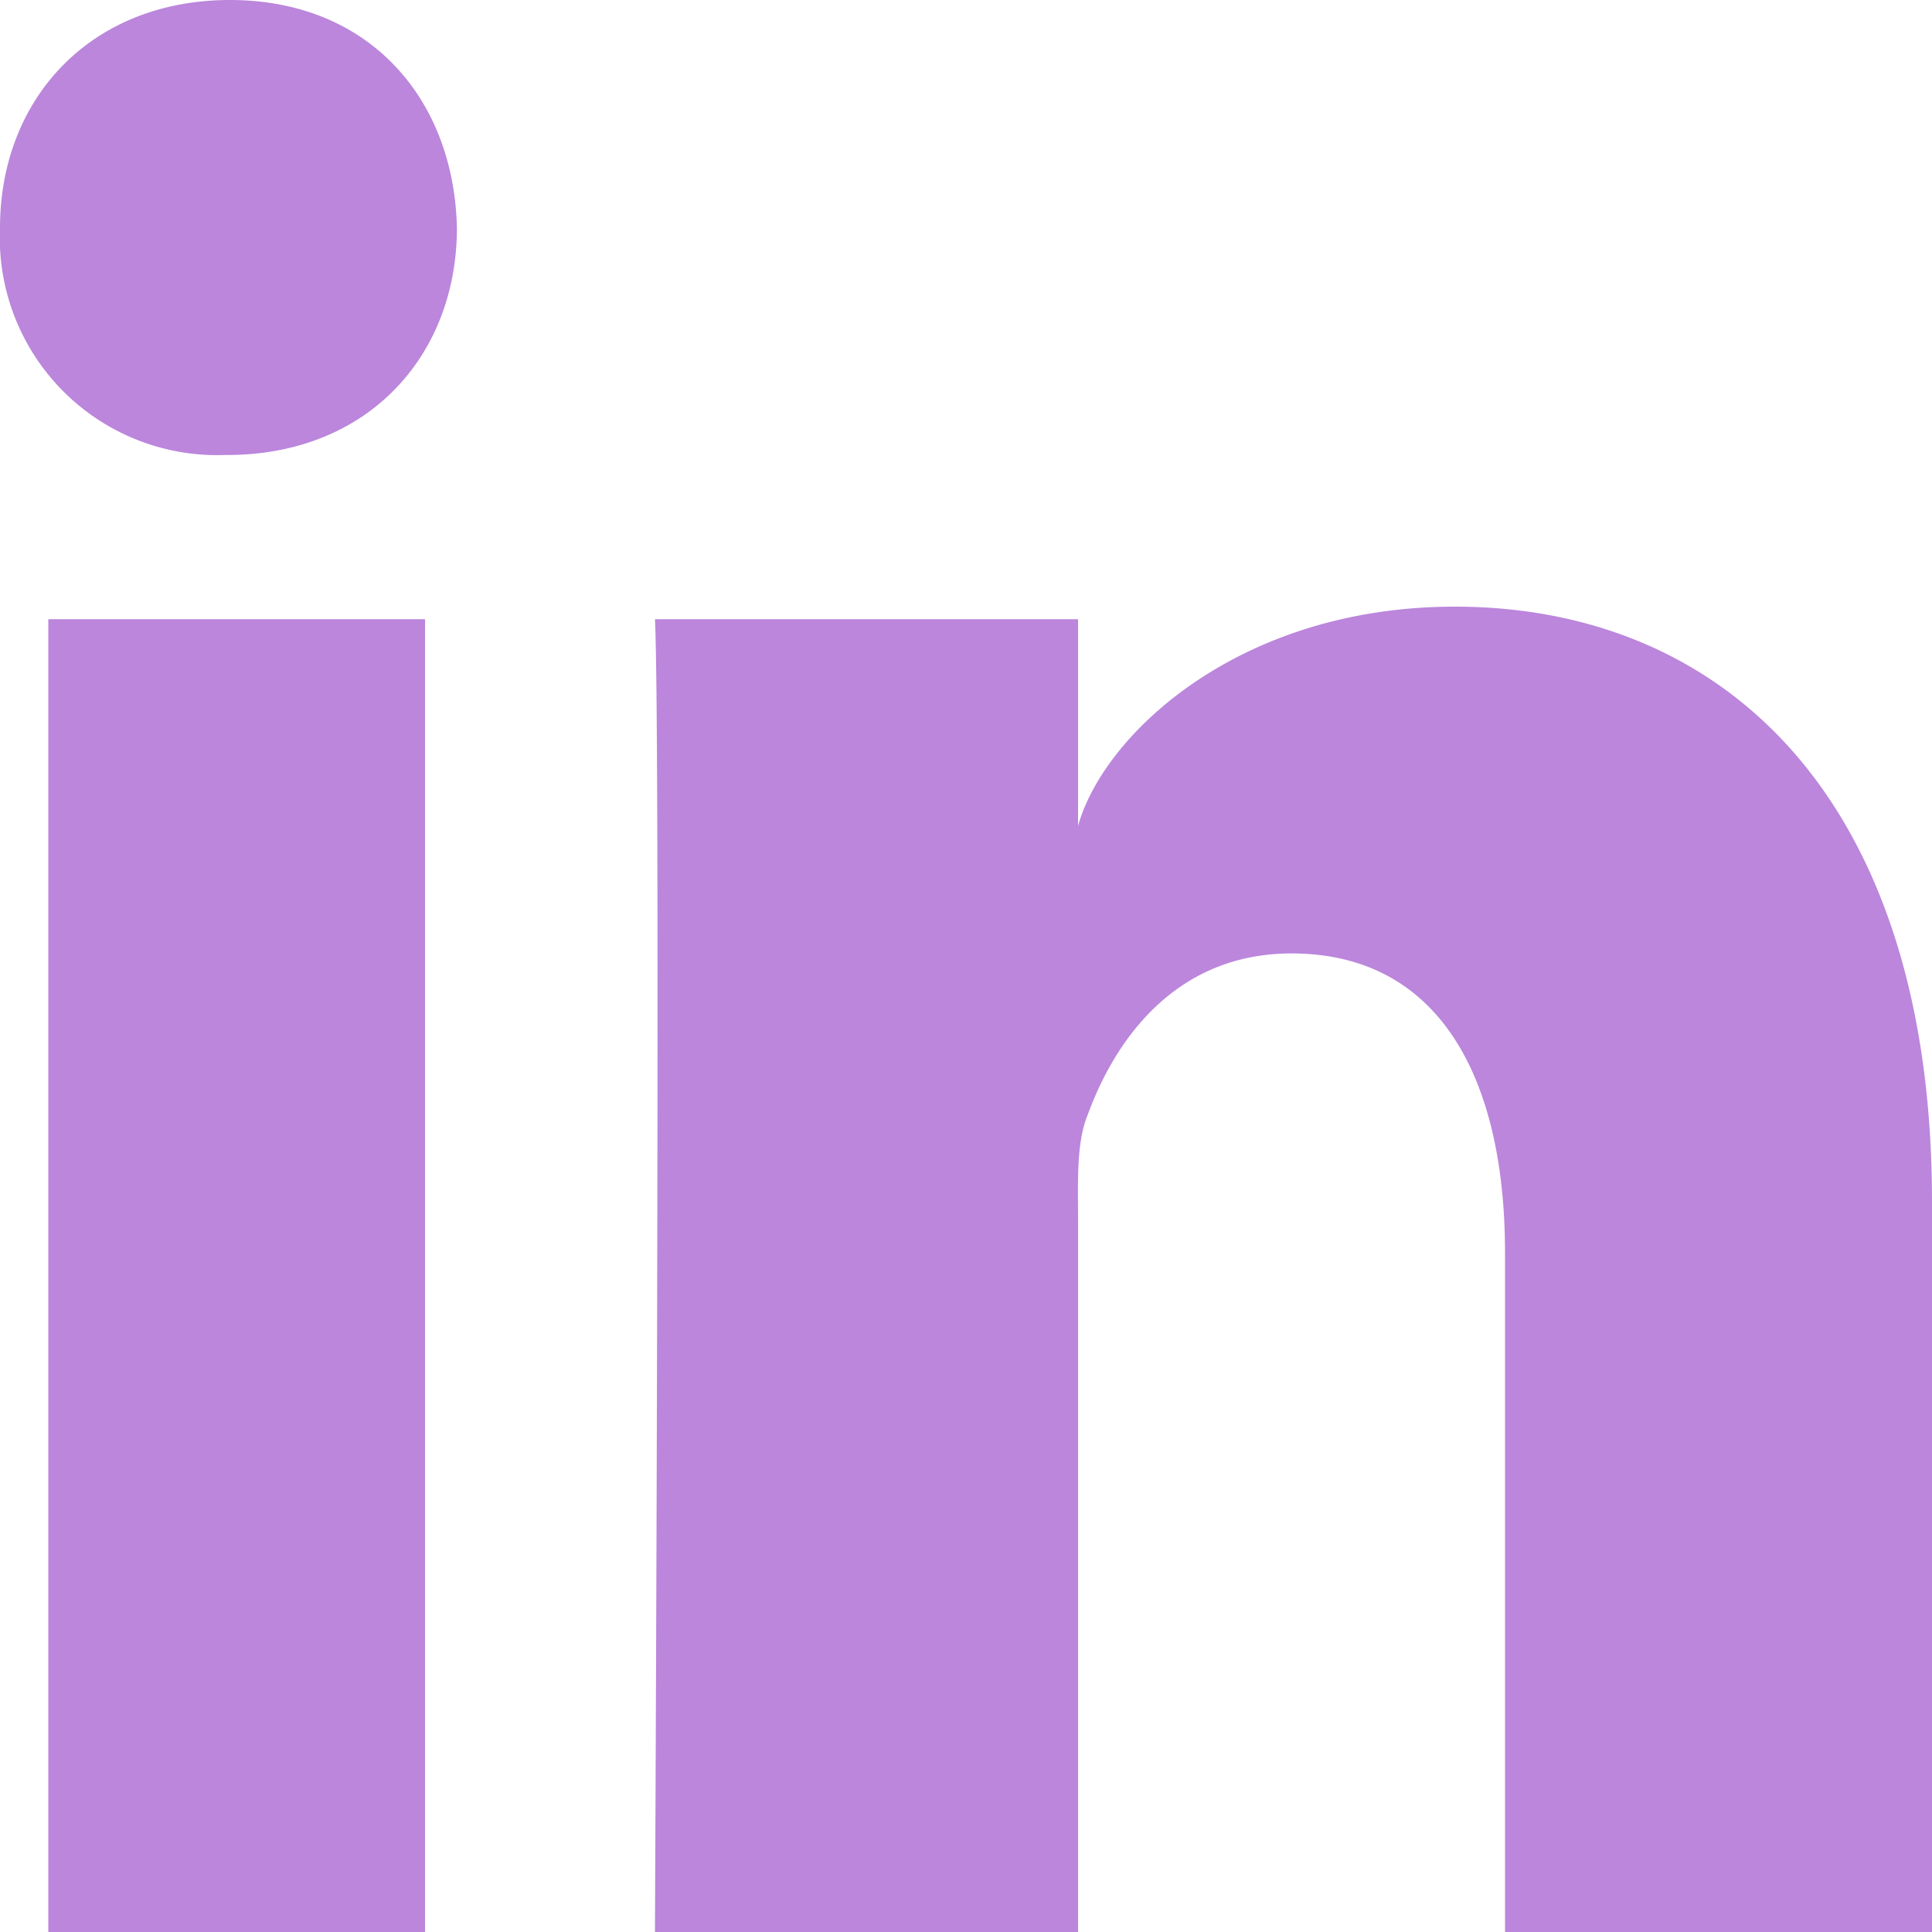 <svg xmlns="http://www.w3.org/2000/svg" xmlns:xlink="http://www.w3.org/1999/xlink" width="20" height="20" viewBox="0 0 20 20"><defs><path id="hg01a" d="M1060.58 940v-7.03c0-1.84-.7-3.1-2.21-3.1-1.17 0-1.81.85-2.11 1.67-.12.29-.1.7-.1 1.1V940h-4.38s.06-12.45 0-13.59h4.38v2.14c.26-.94 1.66-2.27 3.9-2.27 2.76 0 4.94 1.96 4.94 6.16V940zm-13.25-15.29a2.25 2.25 0 0 1-2.33-2.35c0-1.34.94-2.36 2.38-2.36s2.32 1.02 2.35 2.36c0 1.31-.91 2.35-2.38 2.35zm-1.83 1.7h3.9V940h-3.9z"/></defs><g><g opacity=".68" transform="translate(-1045 -920)"><use fill="#9c4ecb" xlink:href="#hg01a"/></g></g></svg>
